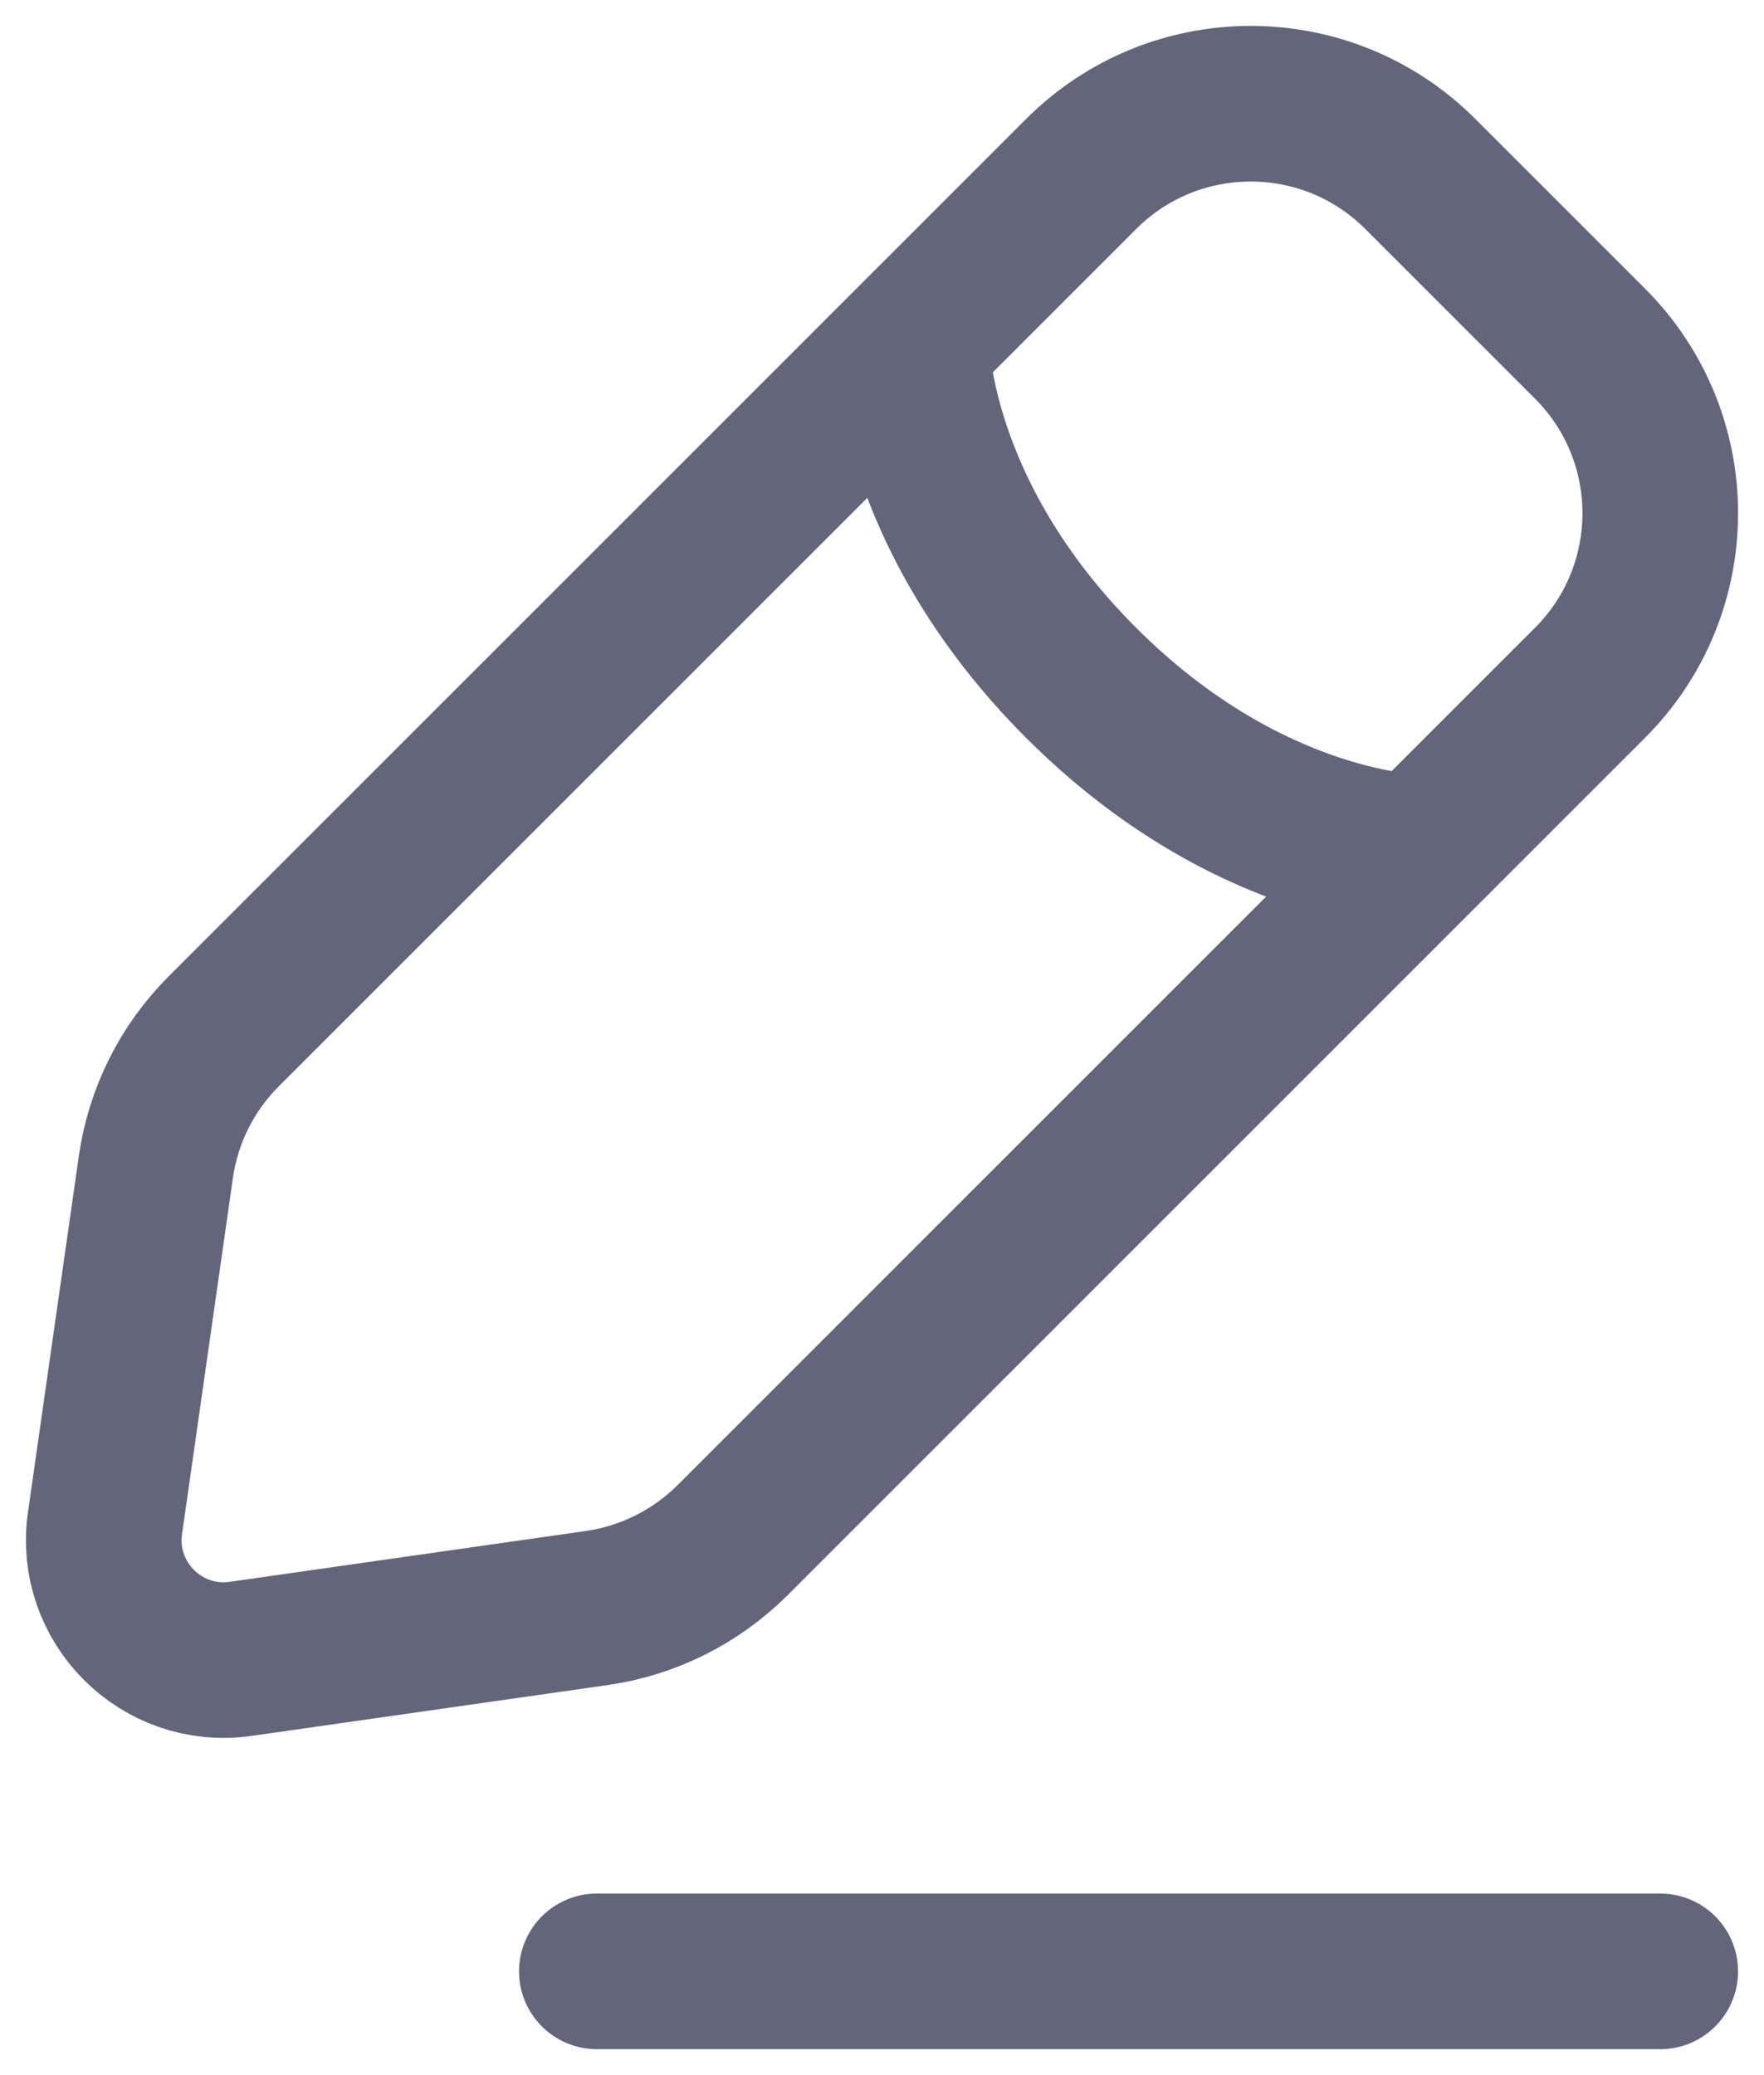 <svg width="17" height="20" viewBox="0 0 17 20" fill="none" xmlns="http://www.w3.org/2000/svg">
<path d="M5.752 19H16M8.784 3.312C8.784 3.312 8.784 4.946 10.419 6.581C12.054 8.216 13.688 8.216 13.688 8.216M2.32 15.988L5.752 15.498C6.247 15.427 6.706 15.197 7.06 14.844L15.323 6.581C16.226 5.678 16.226 4.214 15.323 3.312L13.688 1.677C12.786 0.774 11.322 0.774 10.419 1.677L2.156 9.94C1.802 10.294 1.573 10.752 1.502 11.248L1.012 14.68C0.903 15.443 1.557 16.097 2.32 15.988Z" stroke="#63667B" stroke-width="1.5" stroke-linecap="round"/>
</svg>
